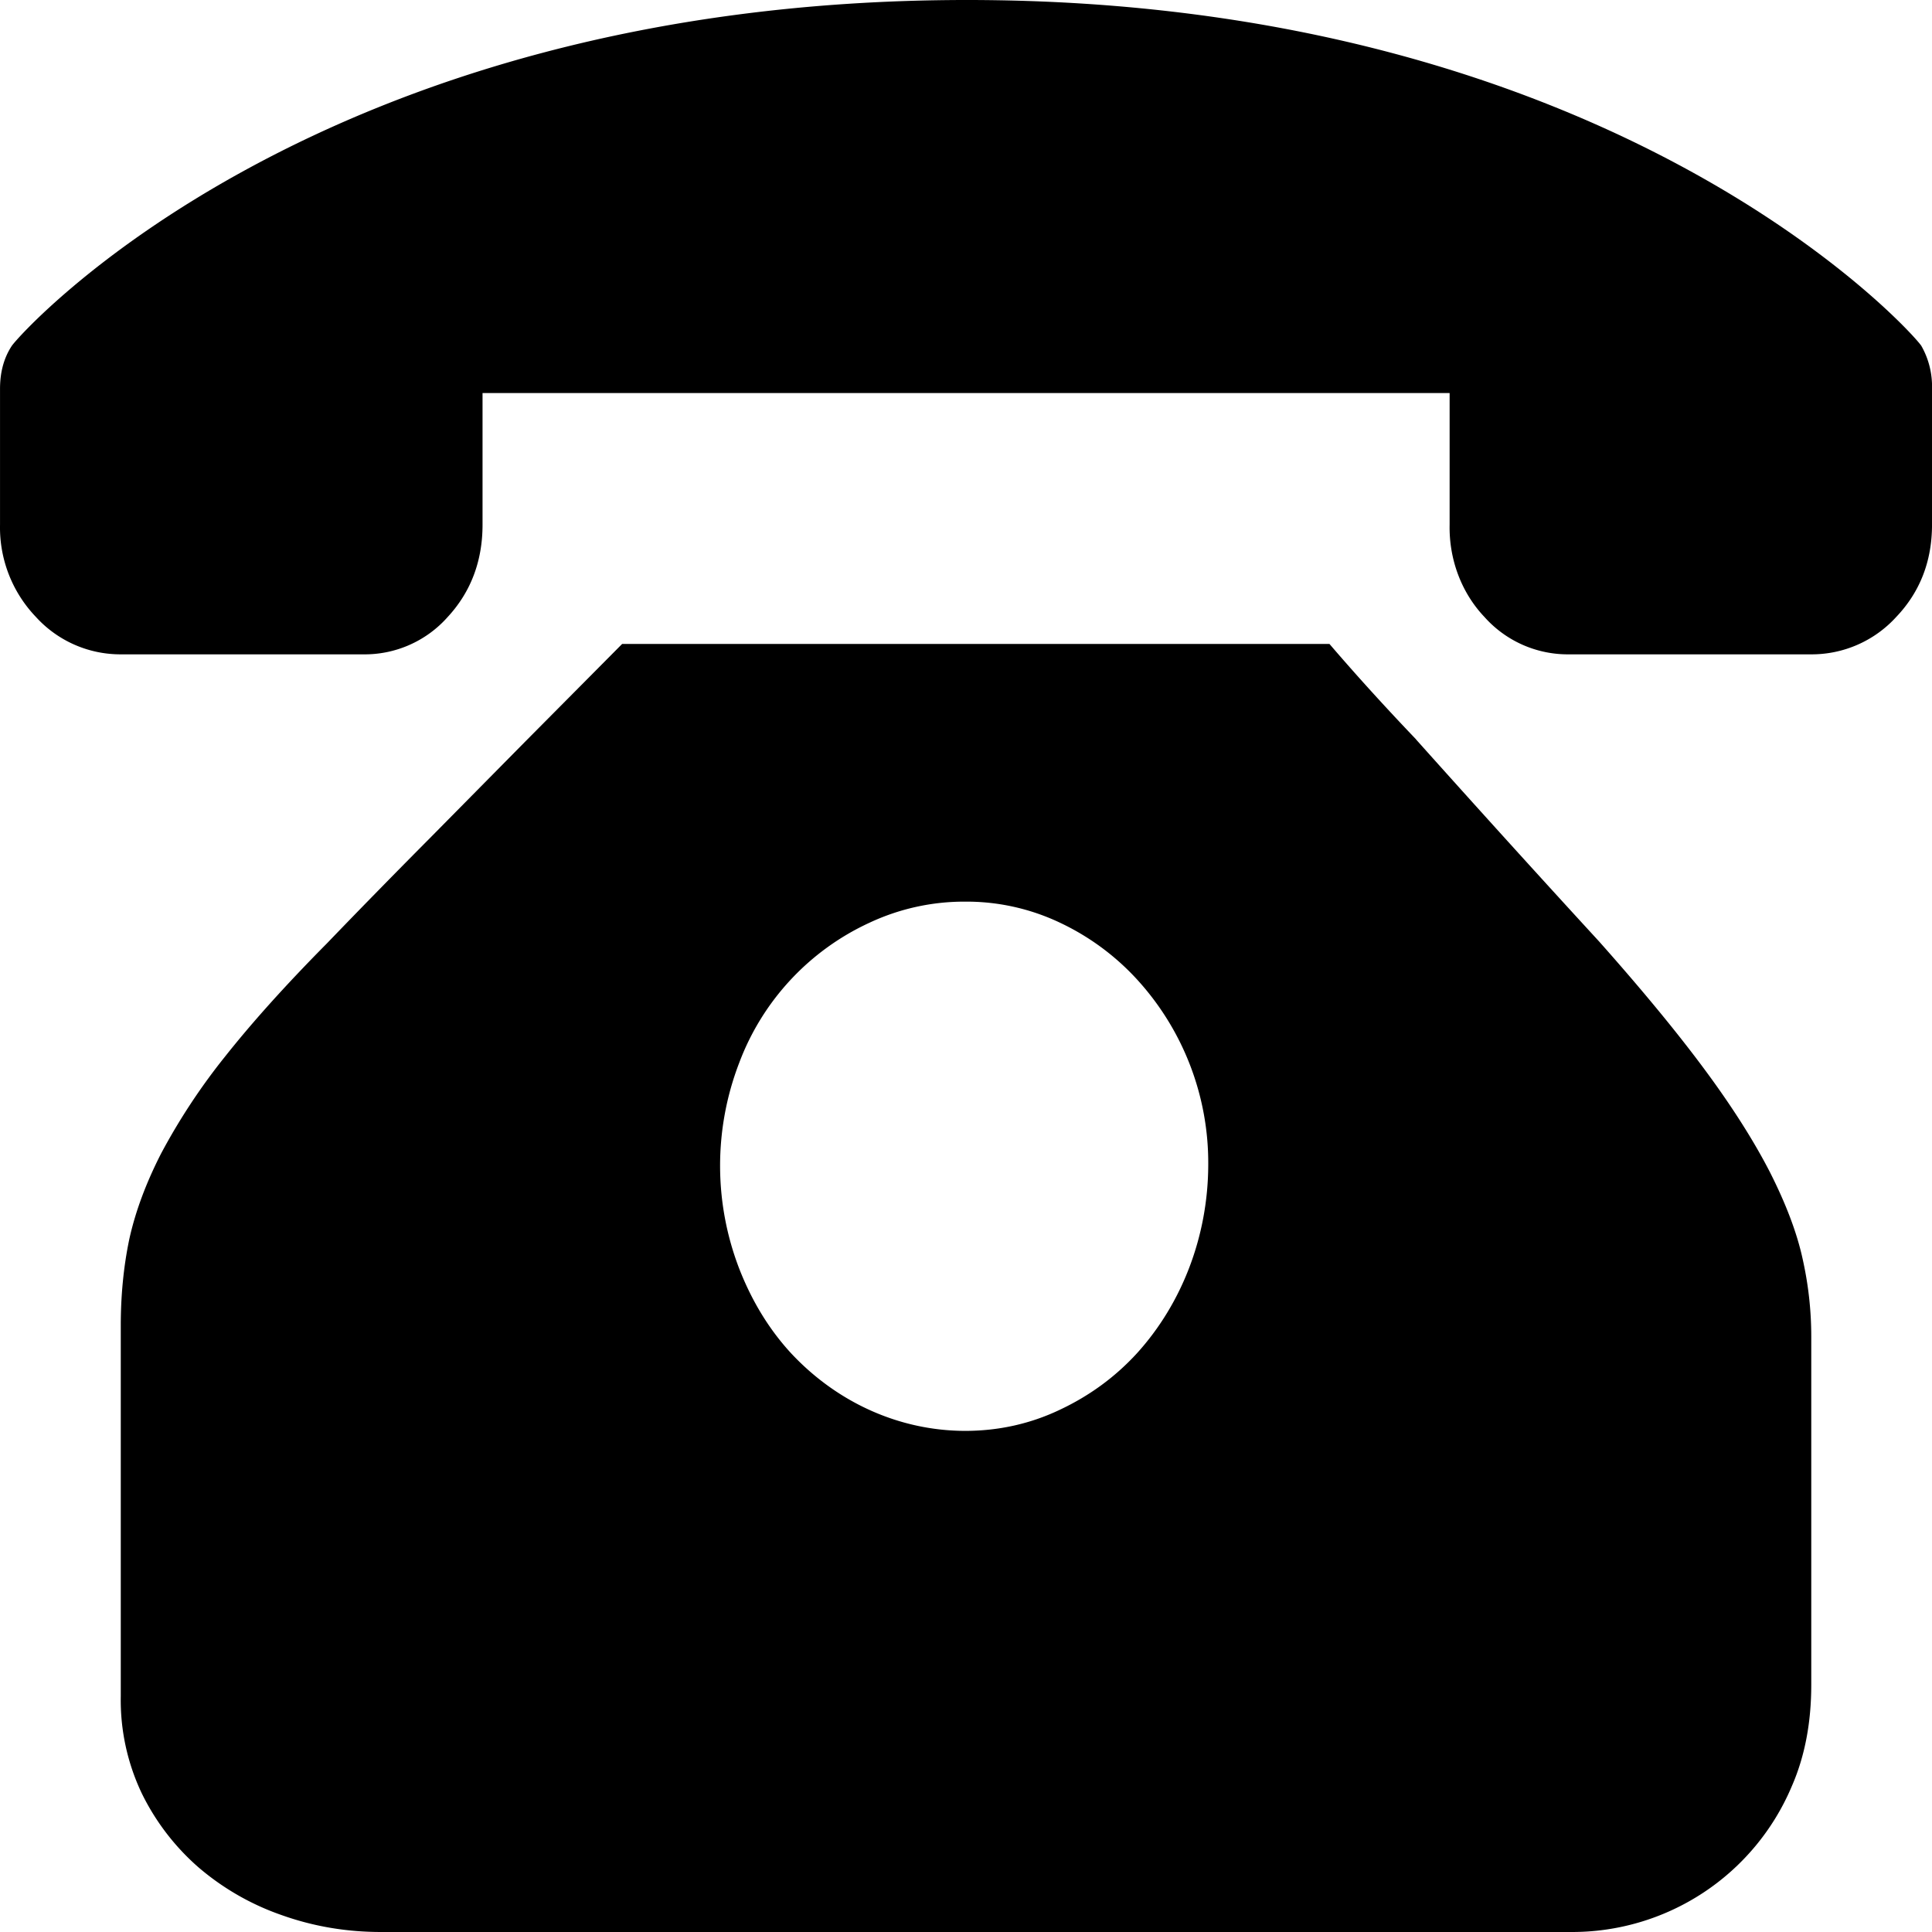 <svg class="icon" width="48" height="48" viewBox="0 0 1024 1024" xmlns="http://www.w3.org/2000/svg"><path d="M750.537 391.934c32.128 35.904 64.512 71.68 97.087 107.136 22.4 25.216 40.96 47.68 55.616 67.456 14.72 19.84 26.24 38.015 34.816 54.655 8.384 16.576 14.208 31.744 17.28 45.632 3.136 13.888 4.672 27.712 4.672 41.6v184.511c0 19.84-3.328 37.76-10.24 53.632a126.335 126.335 0 01-117.567 77.44H201.803c-18.304 0-35.84-3.008-52.543-8.96a136.575 136.575 0 01-44.032-25.28 124.8 124.8 0 01-30.08-39.232 115.007 115.007 0 01-11.136-51.52v-196.48c0-15.807 1.472-31.103 4.48-45.567 3.2-14.592 8.832-29.824 16.96-45.696a331.45 331.45 0 0133.728-51.135c14.336-18.112 32.32-38.144 54.08-60.096 17.727-18.432 36.031-37.12 54.72-55.936l50.559-51.2 51.2-51.583h374.91c14.144 16.511 29.504 33.407 45.888 50.56zm-239.04 366.463c17.665 0 34.497-3.712 50.113-11.136 15.68-7.36 29.312-17.28 40.896-29.888 24.191-26.624 37.76-62.464 37.887-99.84a144.063 144.063 0 00-37.887-98.56 131.391 131.391 0 00-40.896-30.015 115.455 115.455 0 00-50.112-11.072 118.271 118.271 0 00-50.56 11.136 133.311 133.311 0 00-69.12 74.24 151.807 151.807 0 000 109.183c6.784 17.408 16 32.384 27.584 44.928 24.576 26.24 57.6 40.96 92.096 41.024zm512.51-480.318c0 19.2-6.271 35.584-18.943 48.896a60.608 60.608 0 01-45.44 19.84H831.753a59.136 59.136 0 01-44.992-19.84c-12.16-12.8-18.816-30.528-18.432-48.896v-69.76H255.755v69.76c0 19.2-6.144 35.584-18.432 48.896a58.752 58.752 0 01-45.056 19.84H64.46a60.544 60.544 0 01-45.44-19.84A68.544 68.544 0 01.012 278.079v-72c0-8.832 2.048-16.384 6.208-22.72C10.252 177.087 167.5 0 512.522 0c345.086 0 502.206 177.215 505.854 183.36a43.52 43.52 0 015.632 22.72v71.999z"/></svg>
